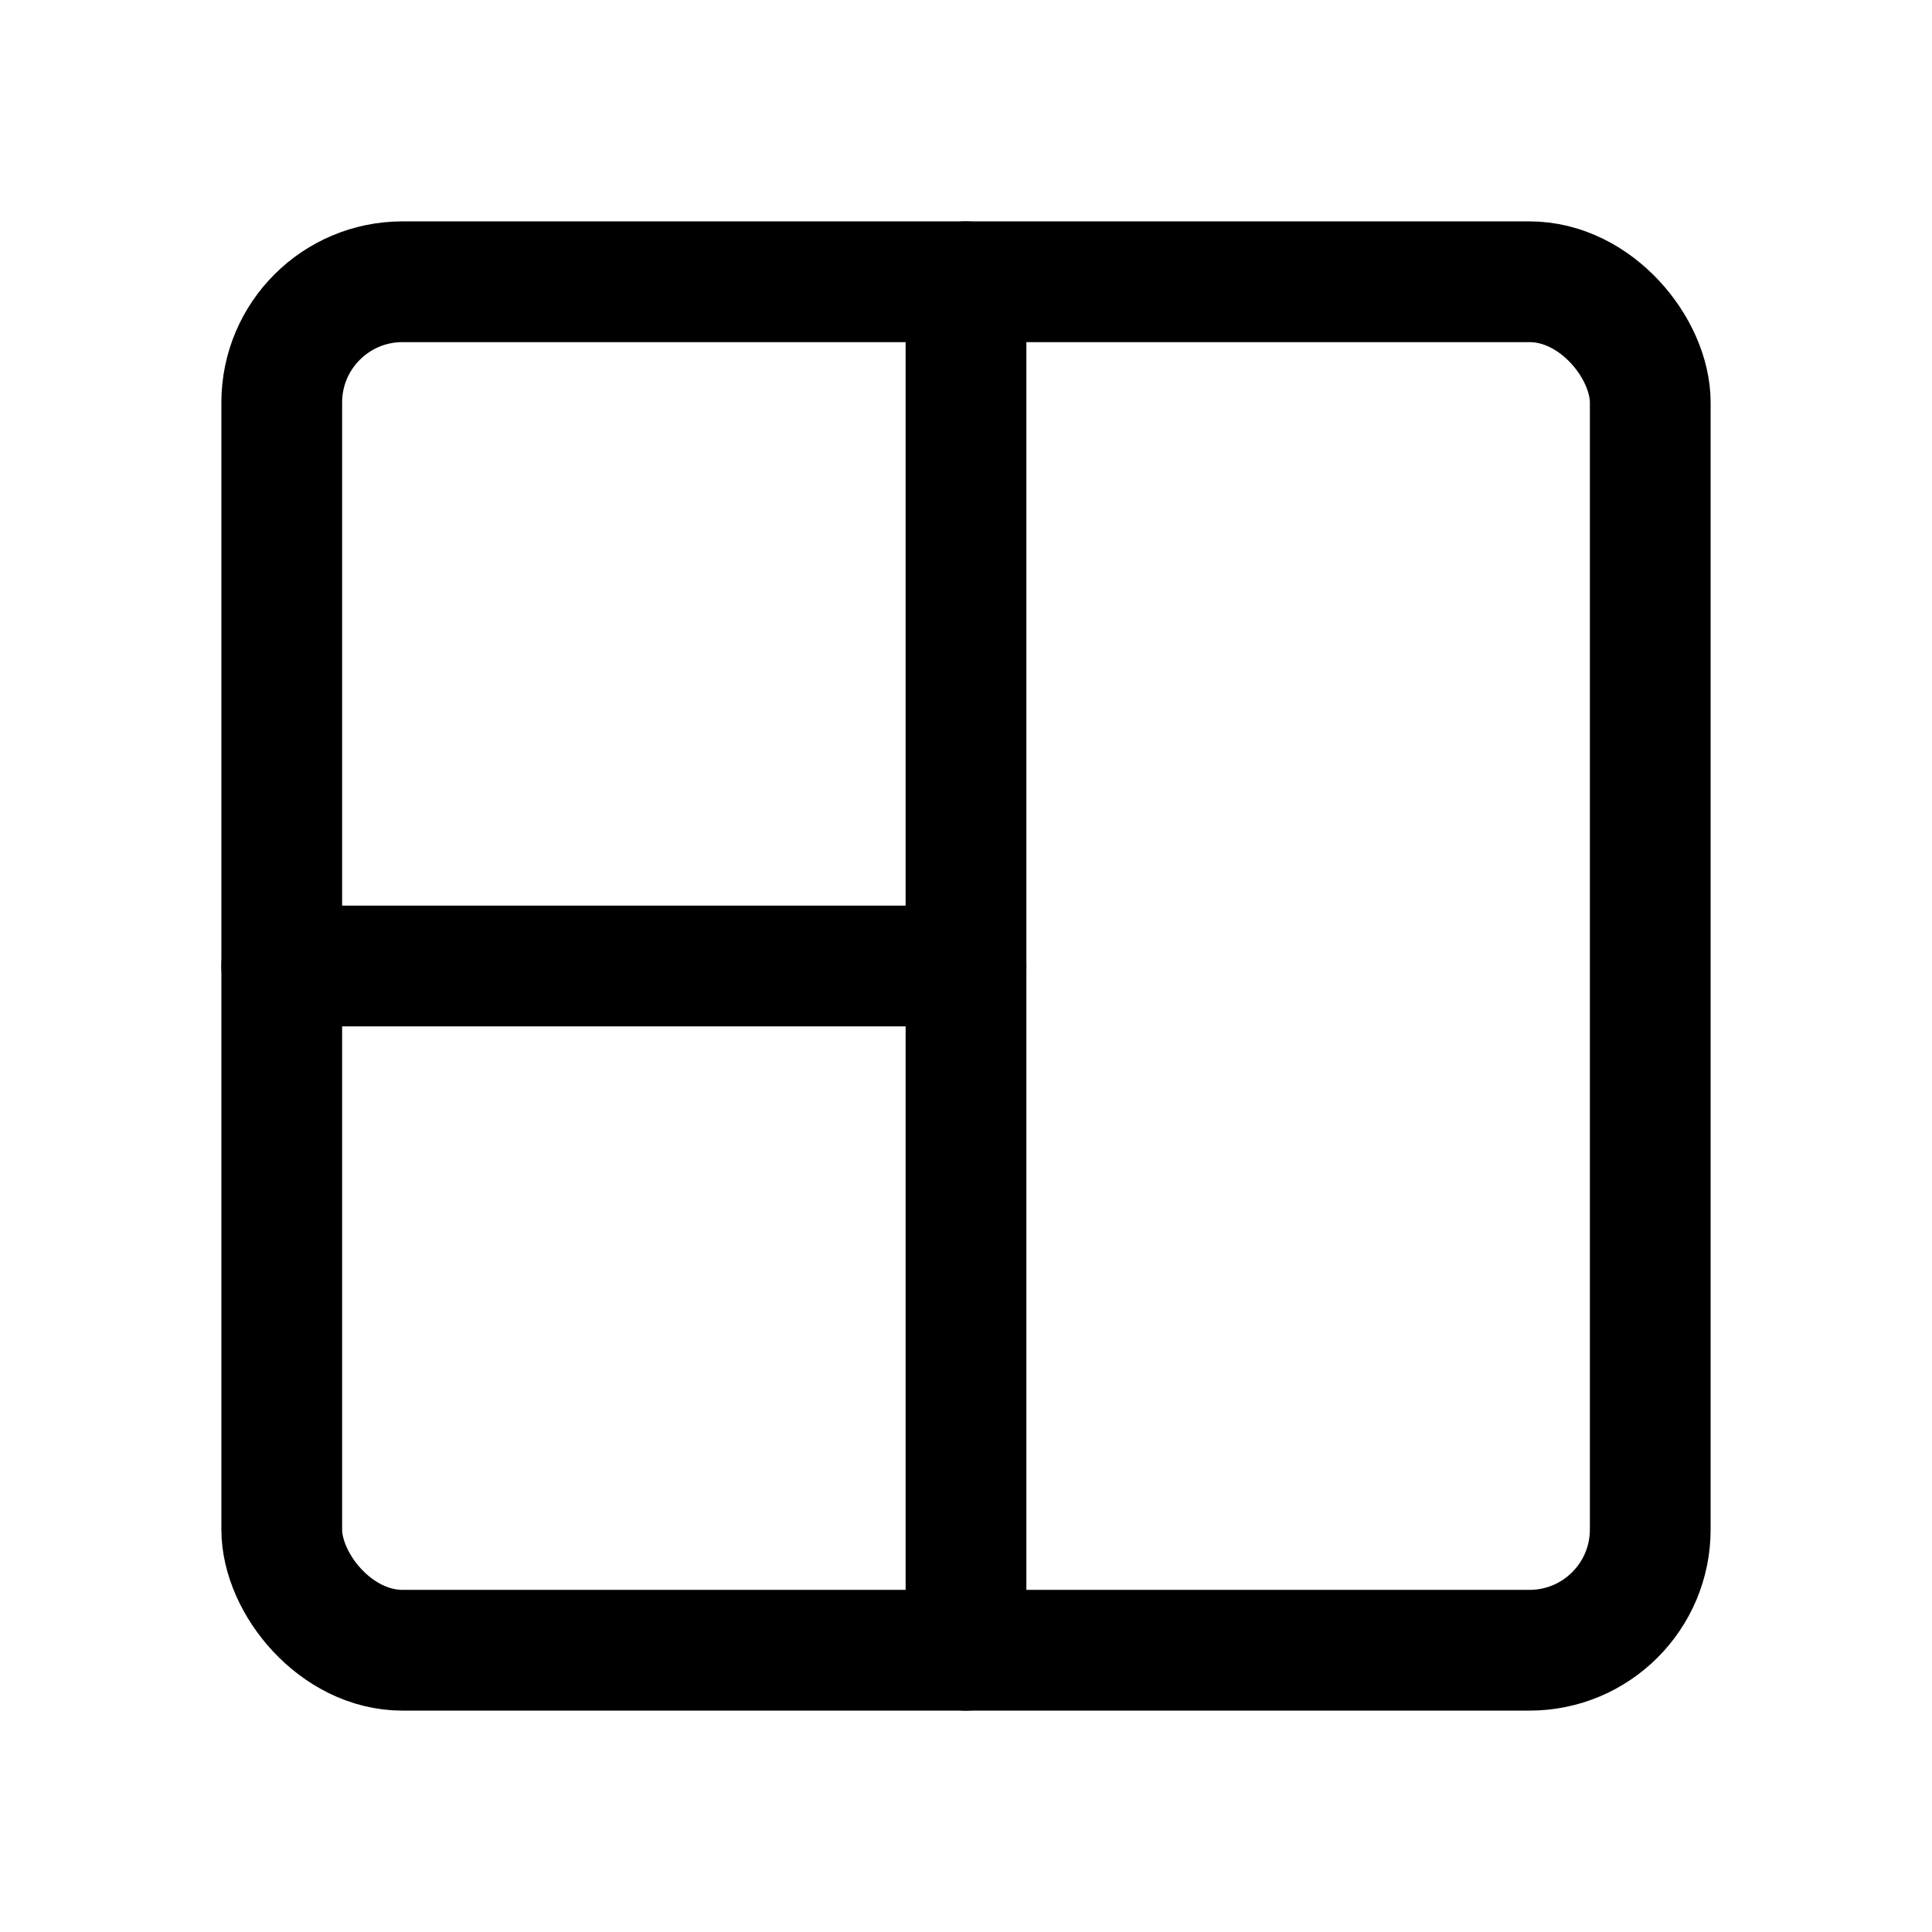 <svg xmlns="http://www.w3.org/2000/svg" width="24" height="24" viewBox="0 0 24 24" stroke="currentColor" fill="none" stroke-linecap="round" stroke-width="1.5" stroke-linejoin="round" stroke-align="center" ><rect  x="3.5" y="3.5" width="17" height="17" rx="1.5"/><line  x1="12" y1="3.5" x2="12" y2="20.5"/><line  x1="3.5" y1="12" x2="12" y2="12"/></svg>